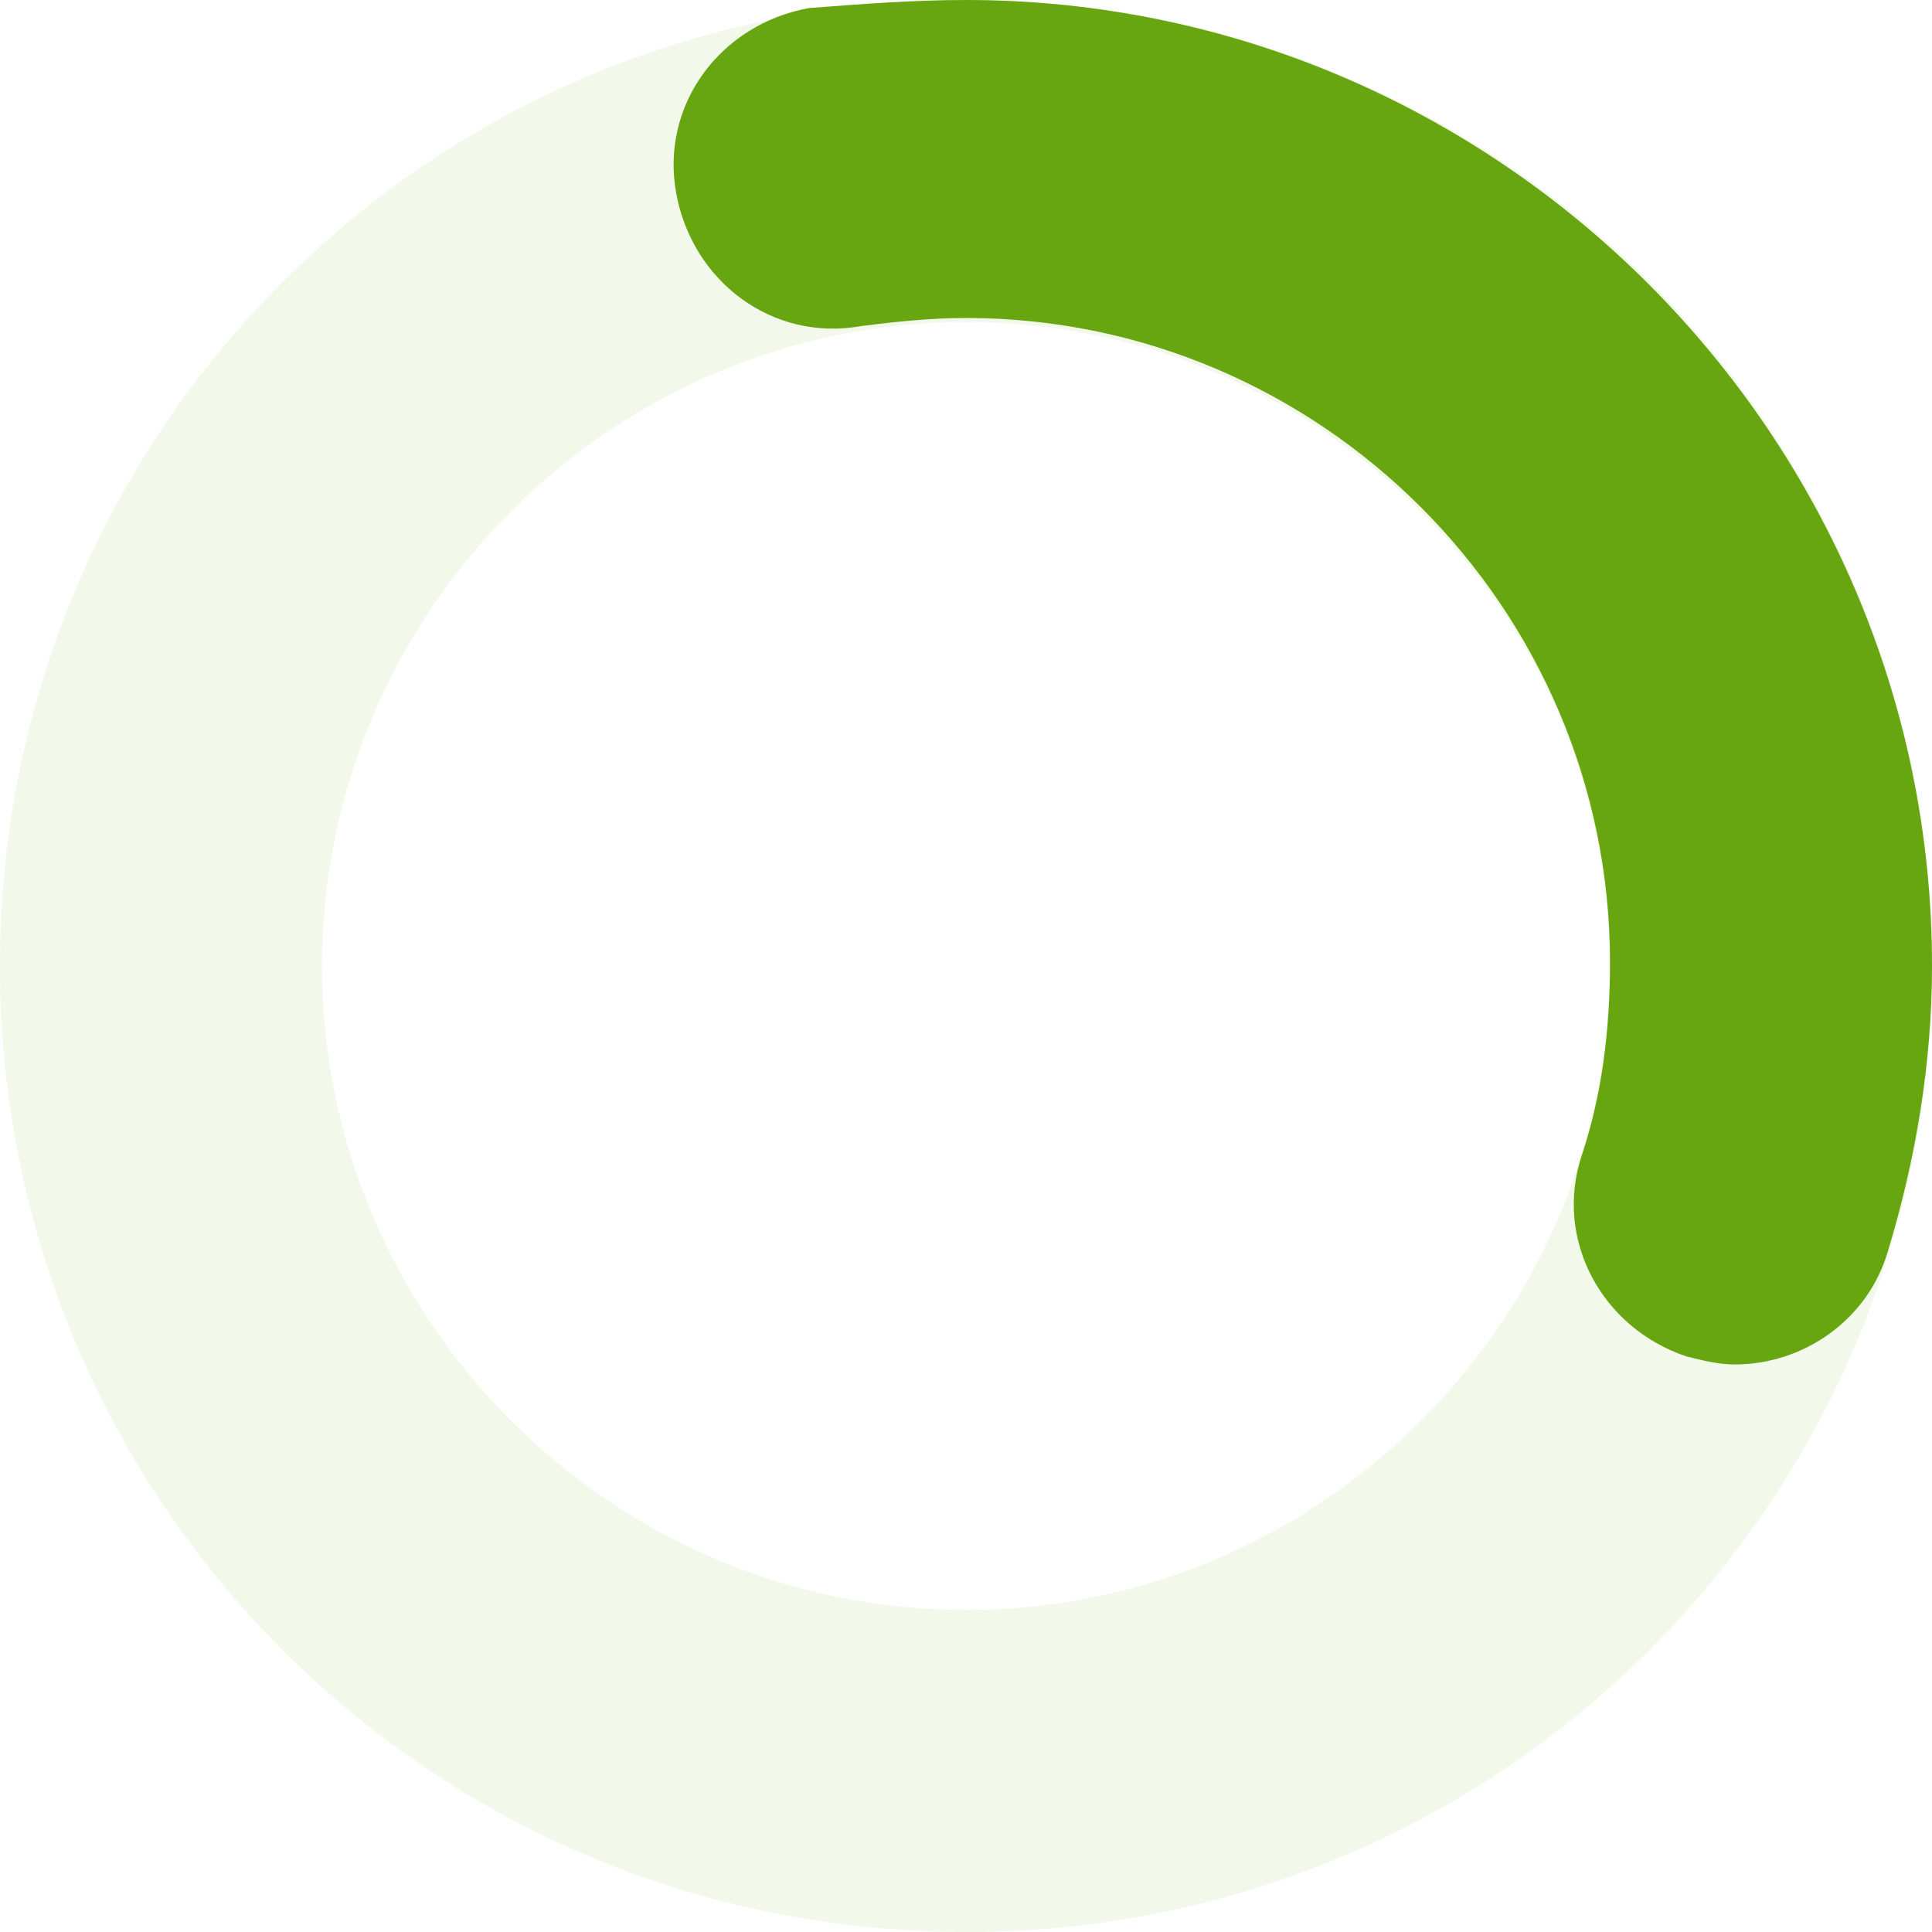 <svg version="1.0" xmlns="http://www.w3.org/2000/svg" width="48px" height="48px" viewBox="0 0 48 48"><g><g><path fill="#CFE5AE" opacity="0.25" d="M24,0C10.7,0,0,10.7,0,24s10.7,24,24,24s24-10.7,24-24S37.3,0,24,0z M24,40c-8.8,0-16-7.2-16-16 S15.2,8,24,8s16,7.2,16,16S32.8,40,24,40z"/></g><path id="p" fill="#68A611" d="M43.1,33.9c-0.4,0-0.8-0.1-1.2-0.2c-2.1-0.7-3.3-2.9-2.6-5c0.5-1.5,0.7-3.1,0.7-4.8 c0-8.8-7.2-16-16-16c-0.9,0-1.8,0.1-2.6,0.2c-2.2,0.4-4.2-1.1-4.6-3.3c-0.4-2.2,1.1-4.2,3.3-4.6C21.4,0.1,22.7,0,24,0 c13.2,0,24,10.8,24,24c0,2.4-0.4,4.8-1.1,7.1C46.4,32.8,44.8,33.9,43.1,33.9z"><animateTransform attributeName="transform" type="rotate" repeatCount="indefinite" dur="1s" keyTimes="0;1" values="0 24 24;360 24 24"/></path></g></svg>